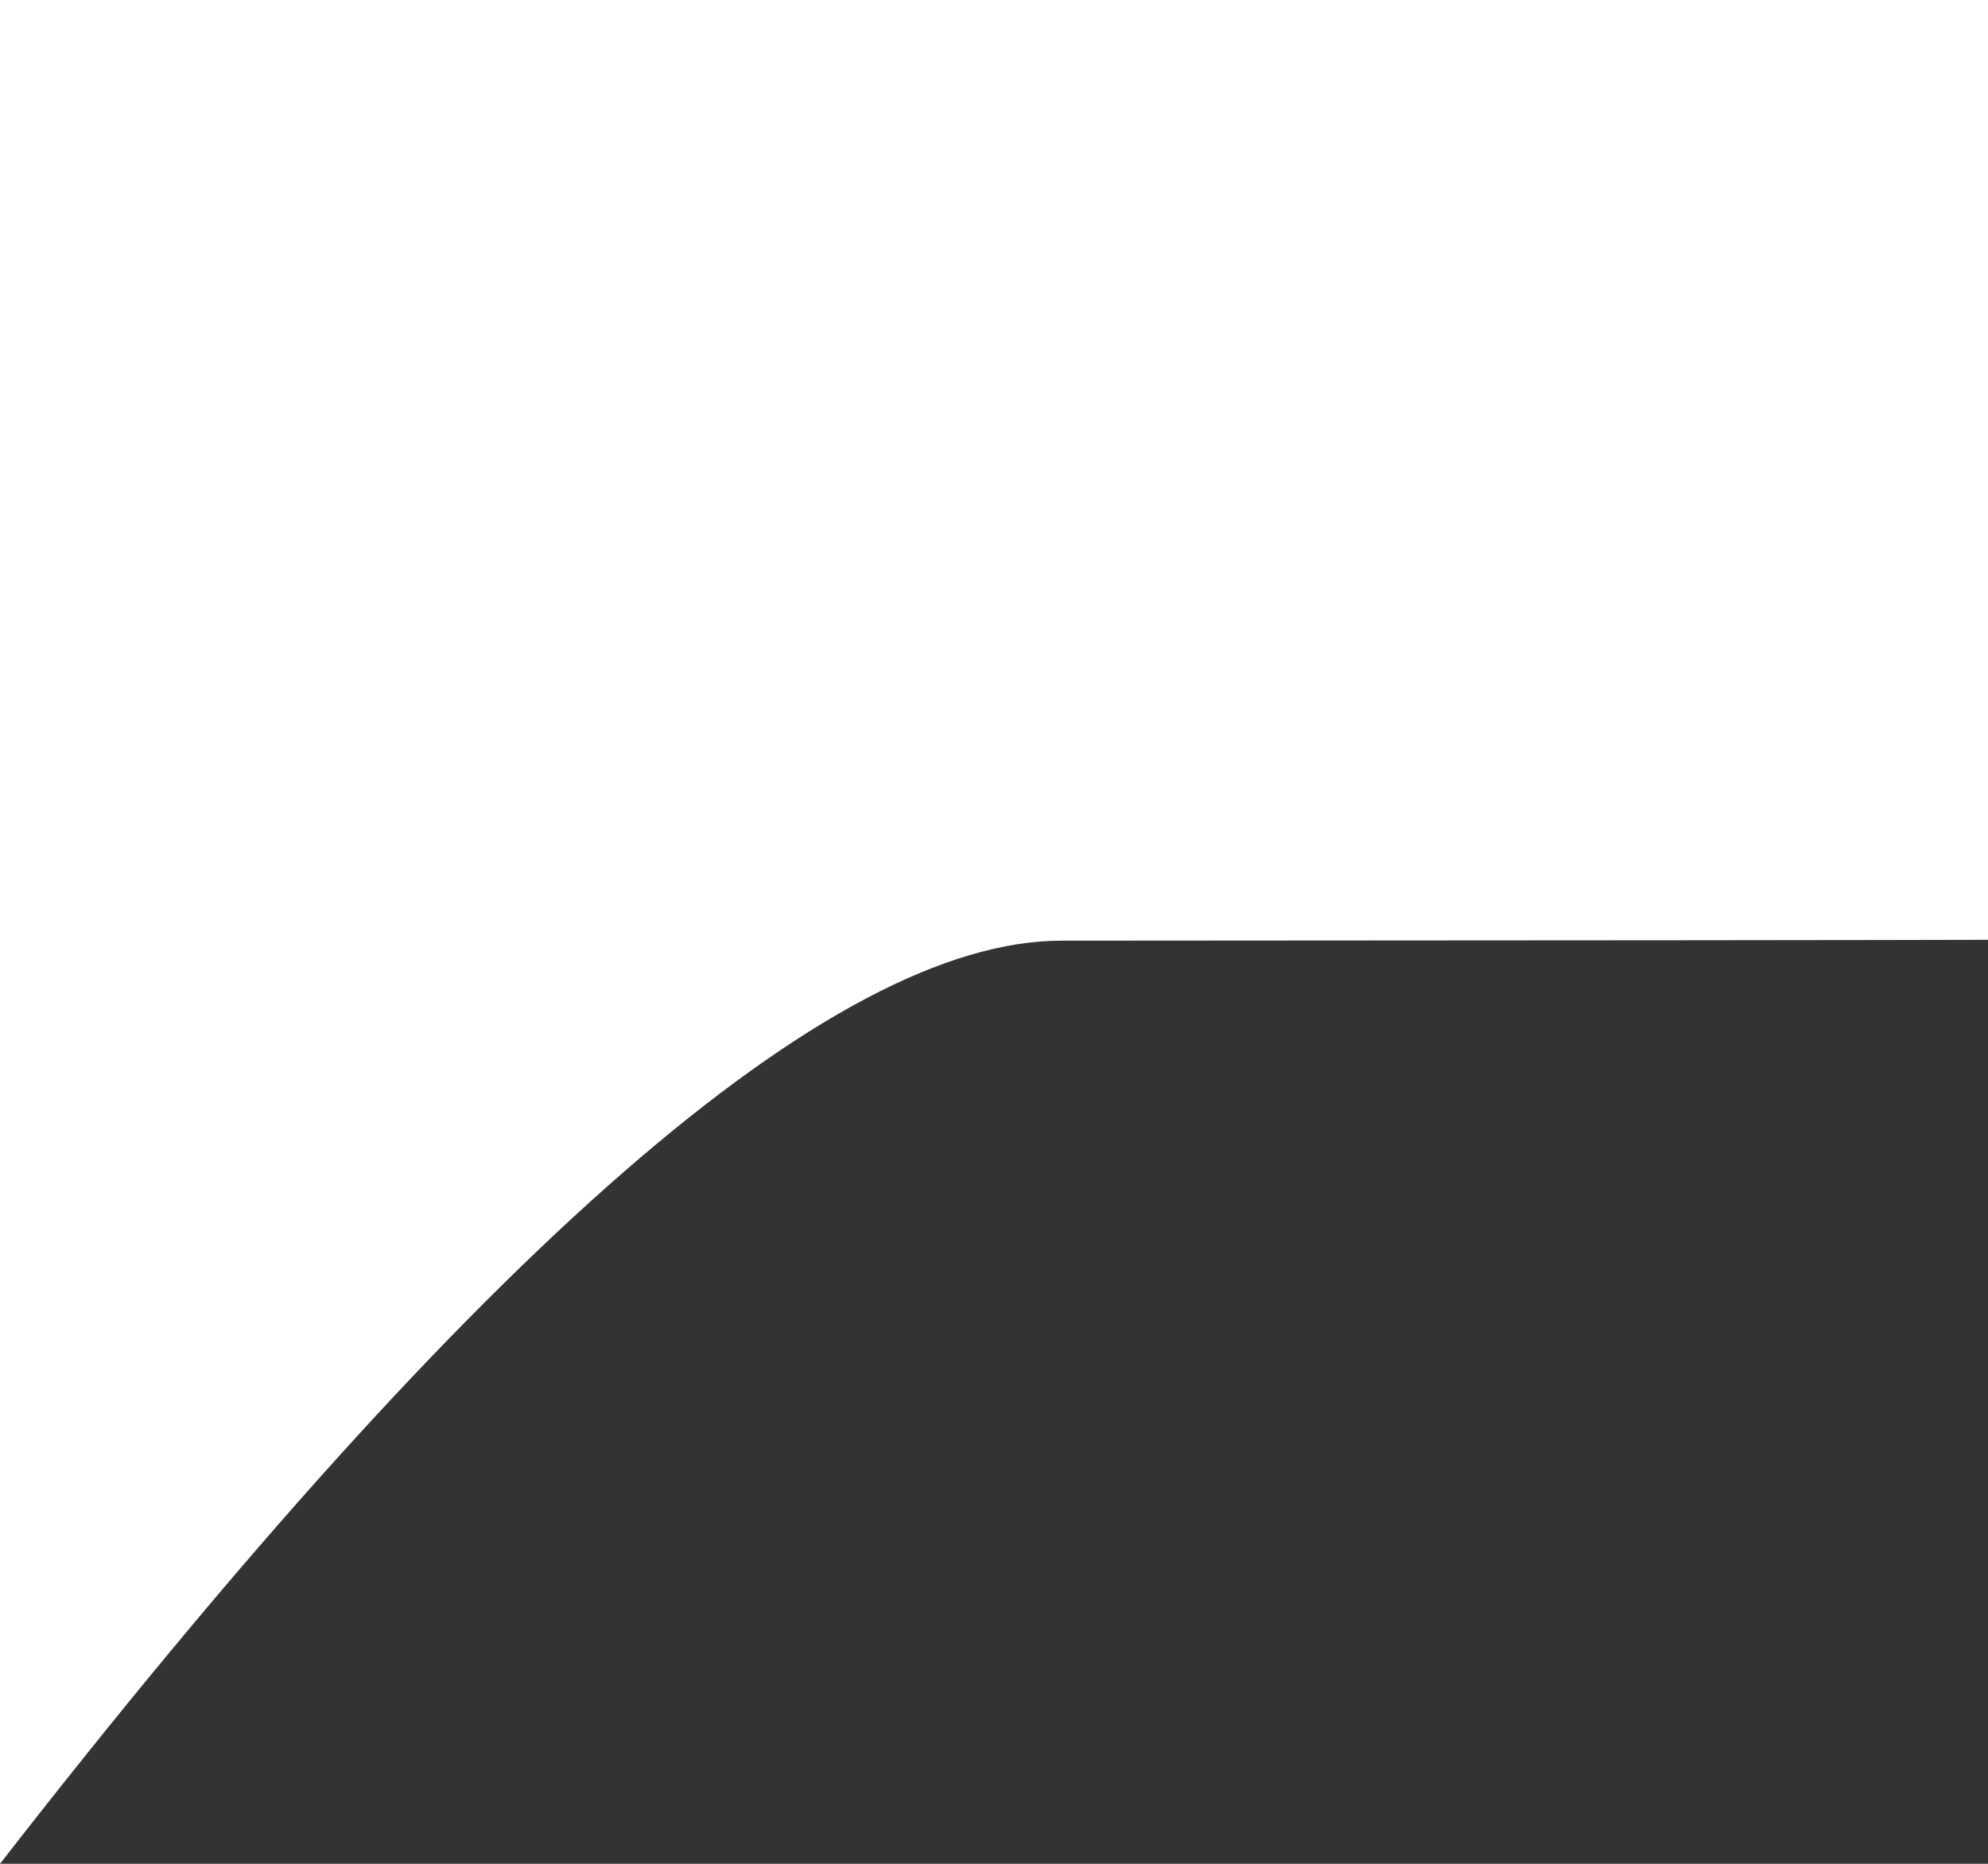<?xml version="1.0" encoding="UTF-8"?>
<svg width="32px" height="30px" viewBox="0 0 32 30" version="1.1" xmlns="http://www.w3.org/2000/svg" xmlns:xlink="http://www.w3.org/1999/xlink">
    <rect x="0" y="0" width="32" height="30" fill="#333333" stroke="none"/>
    <!-- Generator: Sketch 53.2 (72643) - https://sketchapp.com -->
    <title>Popover/Left</title>
    <desc>Created with Sketch.</desc>
    <g id="Popover/Left" stroke="none" stroke-width="1" fill="none" fill-rule="evenodd">
        <path d="M32,0 L32,30 C24.298,20.096 18.603,15.143 14.916,15.141 C6.519,15.137 1.547,15.132 0,15.127 L0,0 L32,0 Z" id="Rectangle" fill="#FFFFFF" transform="translate(16, 15) scale(-1, 1) rotate(-360) translate(-16, -15) "></path>
    </g>
</svg>